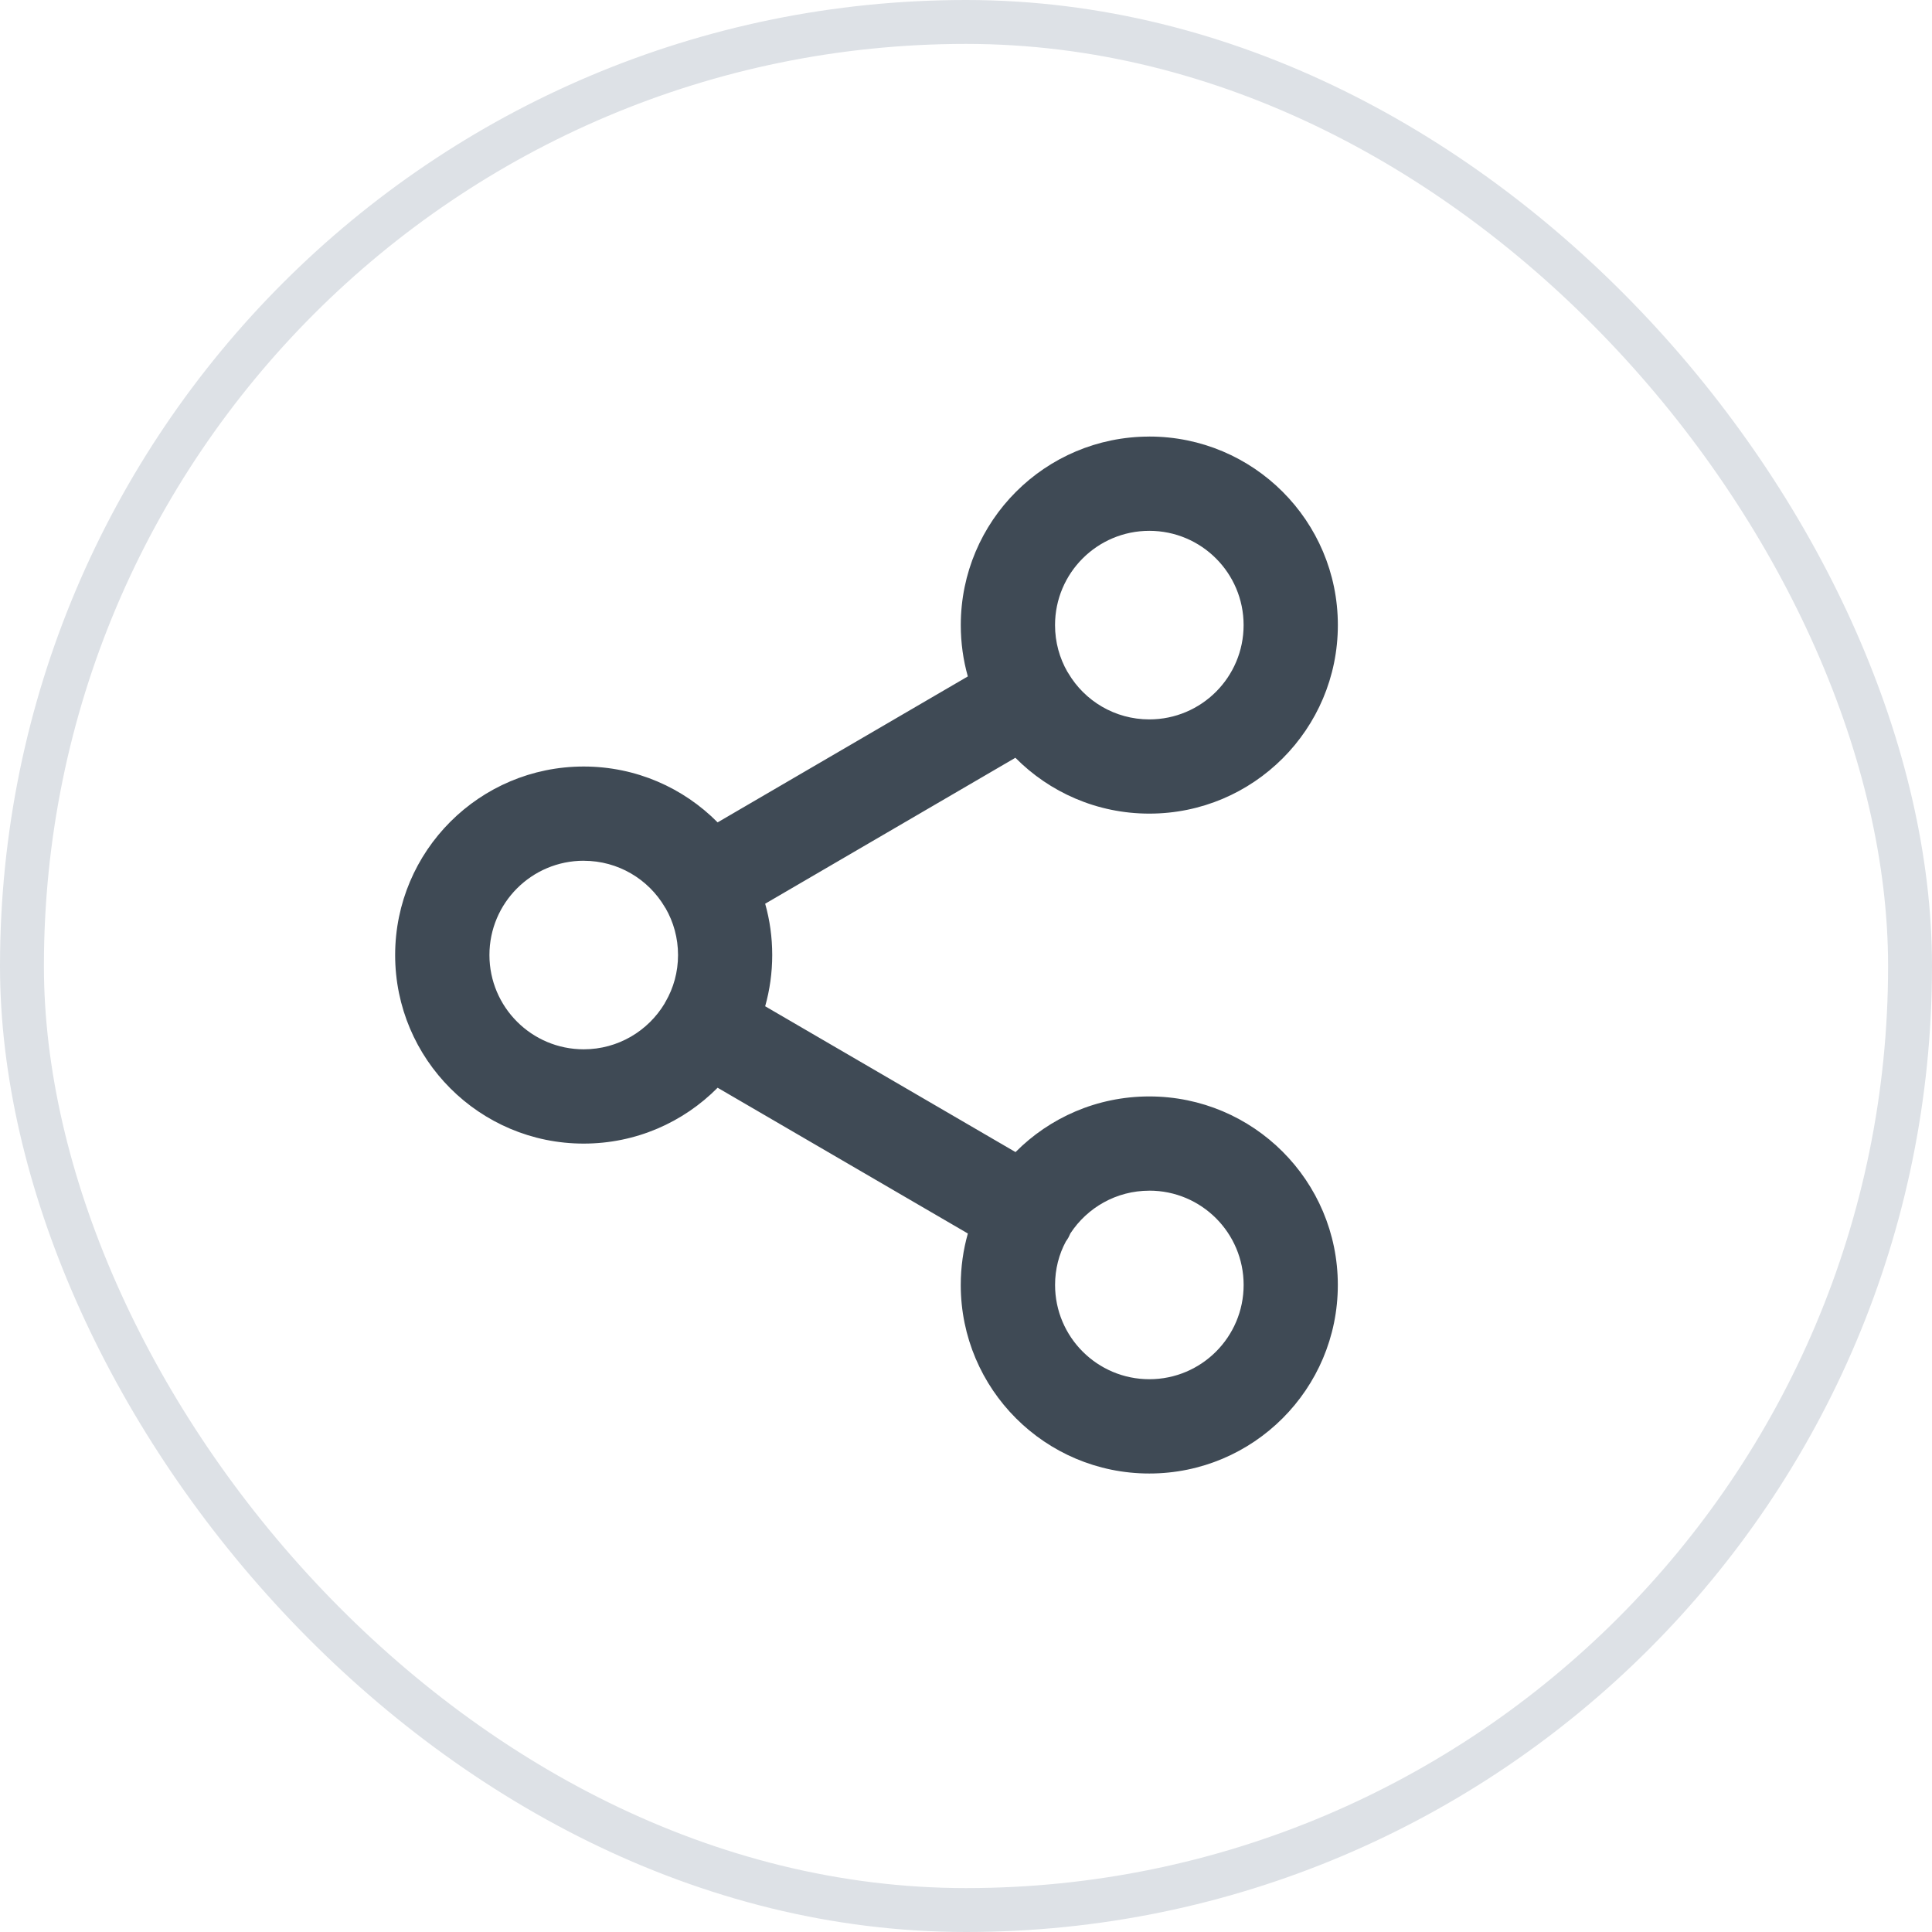 <svg width="44" height="44" viewBox="0 0 44 44" fill="none" xmlns="http://www.w3.org/2000/svg">
<rect x="0.5" y="0.5" width="43" height="43" rx="21.5" stroke="#DDE1E6"/>
<path
    d="M22.9 0.256c3.162 0 5.725 2.563 5.725 5.725s-2.563 5.725-5.725 5.725c-1.591 0-3.030-0.649-4.067-1.696l-7.598 4.432c0.14 0.495 0.214 1.018 0.214 1.558s-0.075 1.061-0.214 1.556l7.602 4.428c1.037-1.044 2.474-1.69 4.062-1.69 3.162 0 5.725 2.563 5.725 5.725s-2.563 5.725-5.725 5.725c-3.162 0-5.725-2.563-5.725-5.725 0-0.542 0.075-1.066 0.216-1.563l-7.599-4.426c-1.037 1.047-2.477 1.696-4.067 1.696-3.162 0-5.725-2.563-5.725-5.725s2.563-5.725 5.725-5.725c1.591 0 3.030 0.649 4.067 1.696l7.598-4.432c-0.14-0.495-0.214-1.018-0.214-1.558 0-3.162 2.563-5.725 5.725-5.725zM22.9 23.156c-1.003 0-1.885 0.516-2.396 1.296l-0.060 0.126c-0.024 0.042-0.050 0.082-0.078 0.12-0.211 0.392-0.328 0.842-0.328 1.32 0 1.581 1.282 2.863 2.863 2.863s2.863-1.282 2.863-2.863c0-1.581-1.282-2.863-2.863-2.863zM5.725 13.137c-1.581 0-2.863 1.282-2.863 2.863s1.282 2.863 2.863 2.863c1.044 0 1.958-0.559 2.458-1.394l0.013-0.028c0.005-0.008 0.010-0.016 0.015-0.024 0.241-0.416 0.378-0.9 0.378-1.416 0-0.518-0.137-1.003-0.378-1.422l-0.014-0.018c-0.004-0.008-0.009-0.015-0.013-0.023-0.496-0.839-1.412-1.4-2.458-1.4zM22.9 3.119c-1.581 0-2.863 1.282-2.863 2.863 0 0.518 0.137 1.003 0.378 1.422l0.014 0.018c0.004 0.008 0.009 0.015 0.013 0.023 0.496 0.839 1.412 1.4 2.458 1.4 1.581 0 2.863-1.282 2.863-2.863s-1.282-2.863-2.863-2.863z"
    fill="#3F4A55" transform="scale(0.75) translate(12 13)"
  />
</svg>
